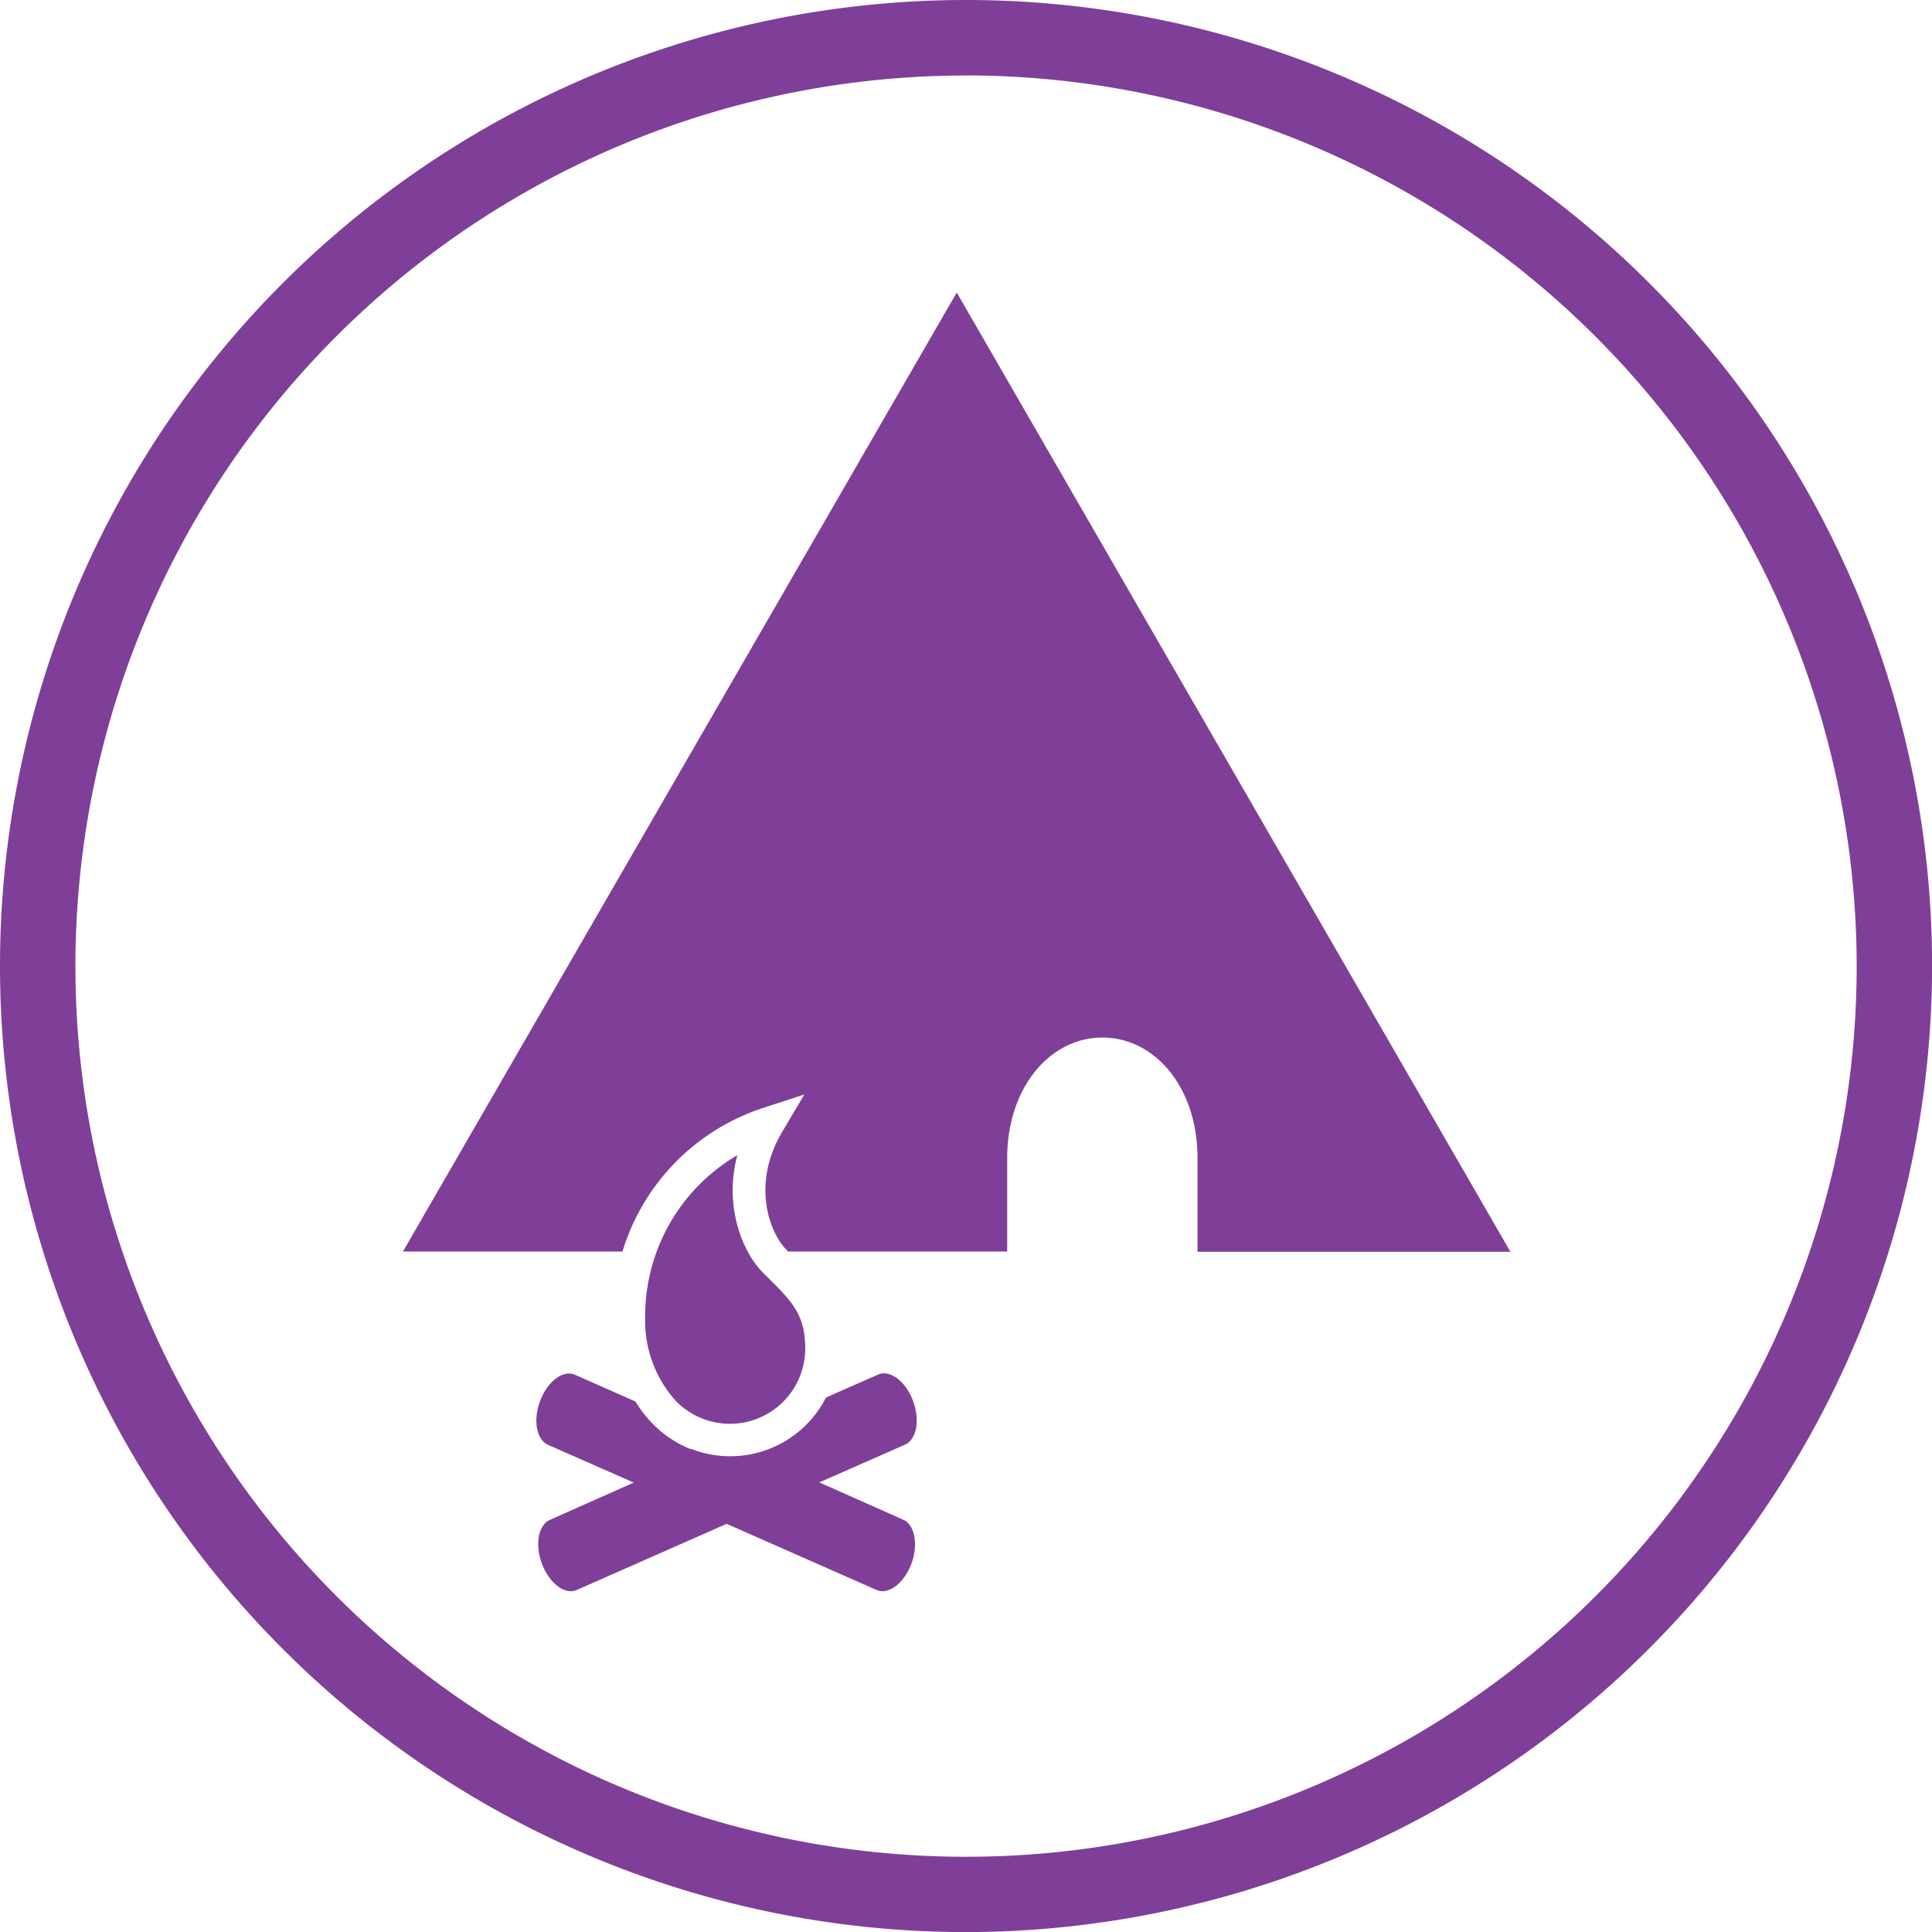 <svg id="Layer_1" data-name="Layer 1" xmlns="http://www.w3.org/2000/svg" viewBox="0 0 207.51 207.51"><defs><style>.cls-1{fill:#7f3f98;}</style></defs><title>Thatscamping-UpdatedLogo-Purple</title><path class="cls-1" d="M168.24,234.46h0l-9-4,9.2-4.05h0c1.26-.56,1.64-2.69.84-4.77s-2.47-3.32-3.73-2.76h0l-5.59,2.46a11.55,11.55,0,0,1-14.47,5.53l-0.1,0c-0.29-.11-0.57-0.24-0.84-0.38l-0.37-.18-0.34-.2-0.1-.06a11.75,11.75,0,0,1-1.26-.86l-0.2-.16c-0.23-.19-0.43-0.38-0.64-0.58l-0.23-.22a13.31,13.31,0,0,1-1.92-2.46L133,218.9h0c-1.26-.56-2.93.68-3.73,2.76s-0.42,4.22.84,4.77h0l9.2,4.05-9,4h0c-1.26.56-1.64,2.69-.84,4.77s2.47,3.32,3.73,2.76h0l16.09-7.1,16.09,7.1h0c1.26,0.56,2.93-.68,3.73-2.76S169.5,235,168.24,234.46Z" transform="translate(-71.24 -71.24)"/><path class="cls-1" d="M157.73,216.09c0-3.64-1.44-5.08-4.06-7.68l-0.49-.49c-2.13-2.13-4.22-7-2.75-12.6a20,20,0,0,0-9.89,17.34,12.86,12.86,0,0,0,3.33,9.1l0.16,0.15c0.15,0.14.29,0.28,0.44,0.4l0.15,0.11a7.91,7.91,0,0,0,.88.6l0.15,0.09,0.16,0.1,0.25,0.12c0.21,0.1.41,0.19,0.6,0.27a8.2,8.2,0,0,0,3,.57A8.1,8.1,0,0,0,157.73,216.09Z" transform="translate(-71.24 -71.24)"/><path class="cls-1" d="M175,278.76A103.76,103.76,0,1,1,278.76,175,103.87,103.87,0,0,1,175,278.76Zm0-199.41A95.66,95.66,0,1,0,270.66,175,95.76,95.76,0,0,0,175,79.34Z" transform="translate(-71.24 -71.24)"/><path class="cls-1" d="M233.47,205.69L174,102.66l-59.48,103H138.1a23.36,23.36,0,0,1,15.11-15.42l4.42-1.44-2.37,4c-3.44,5.8-1.21,11,.4,12.62l0.24,0.24h23.52V195.62c0-7.57,4.6-12.94,10.22-12.94s10.22,5.32,10.22,12.94v10.07h33.61Z" transform="translate(-71.24 -71.24)"/></svg>